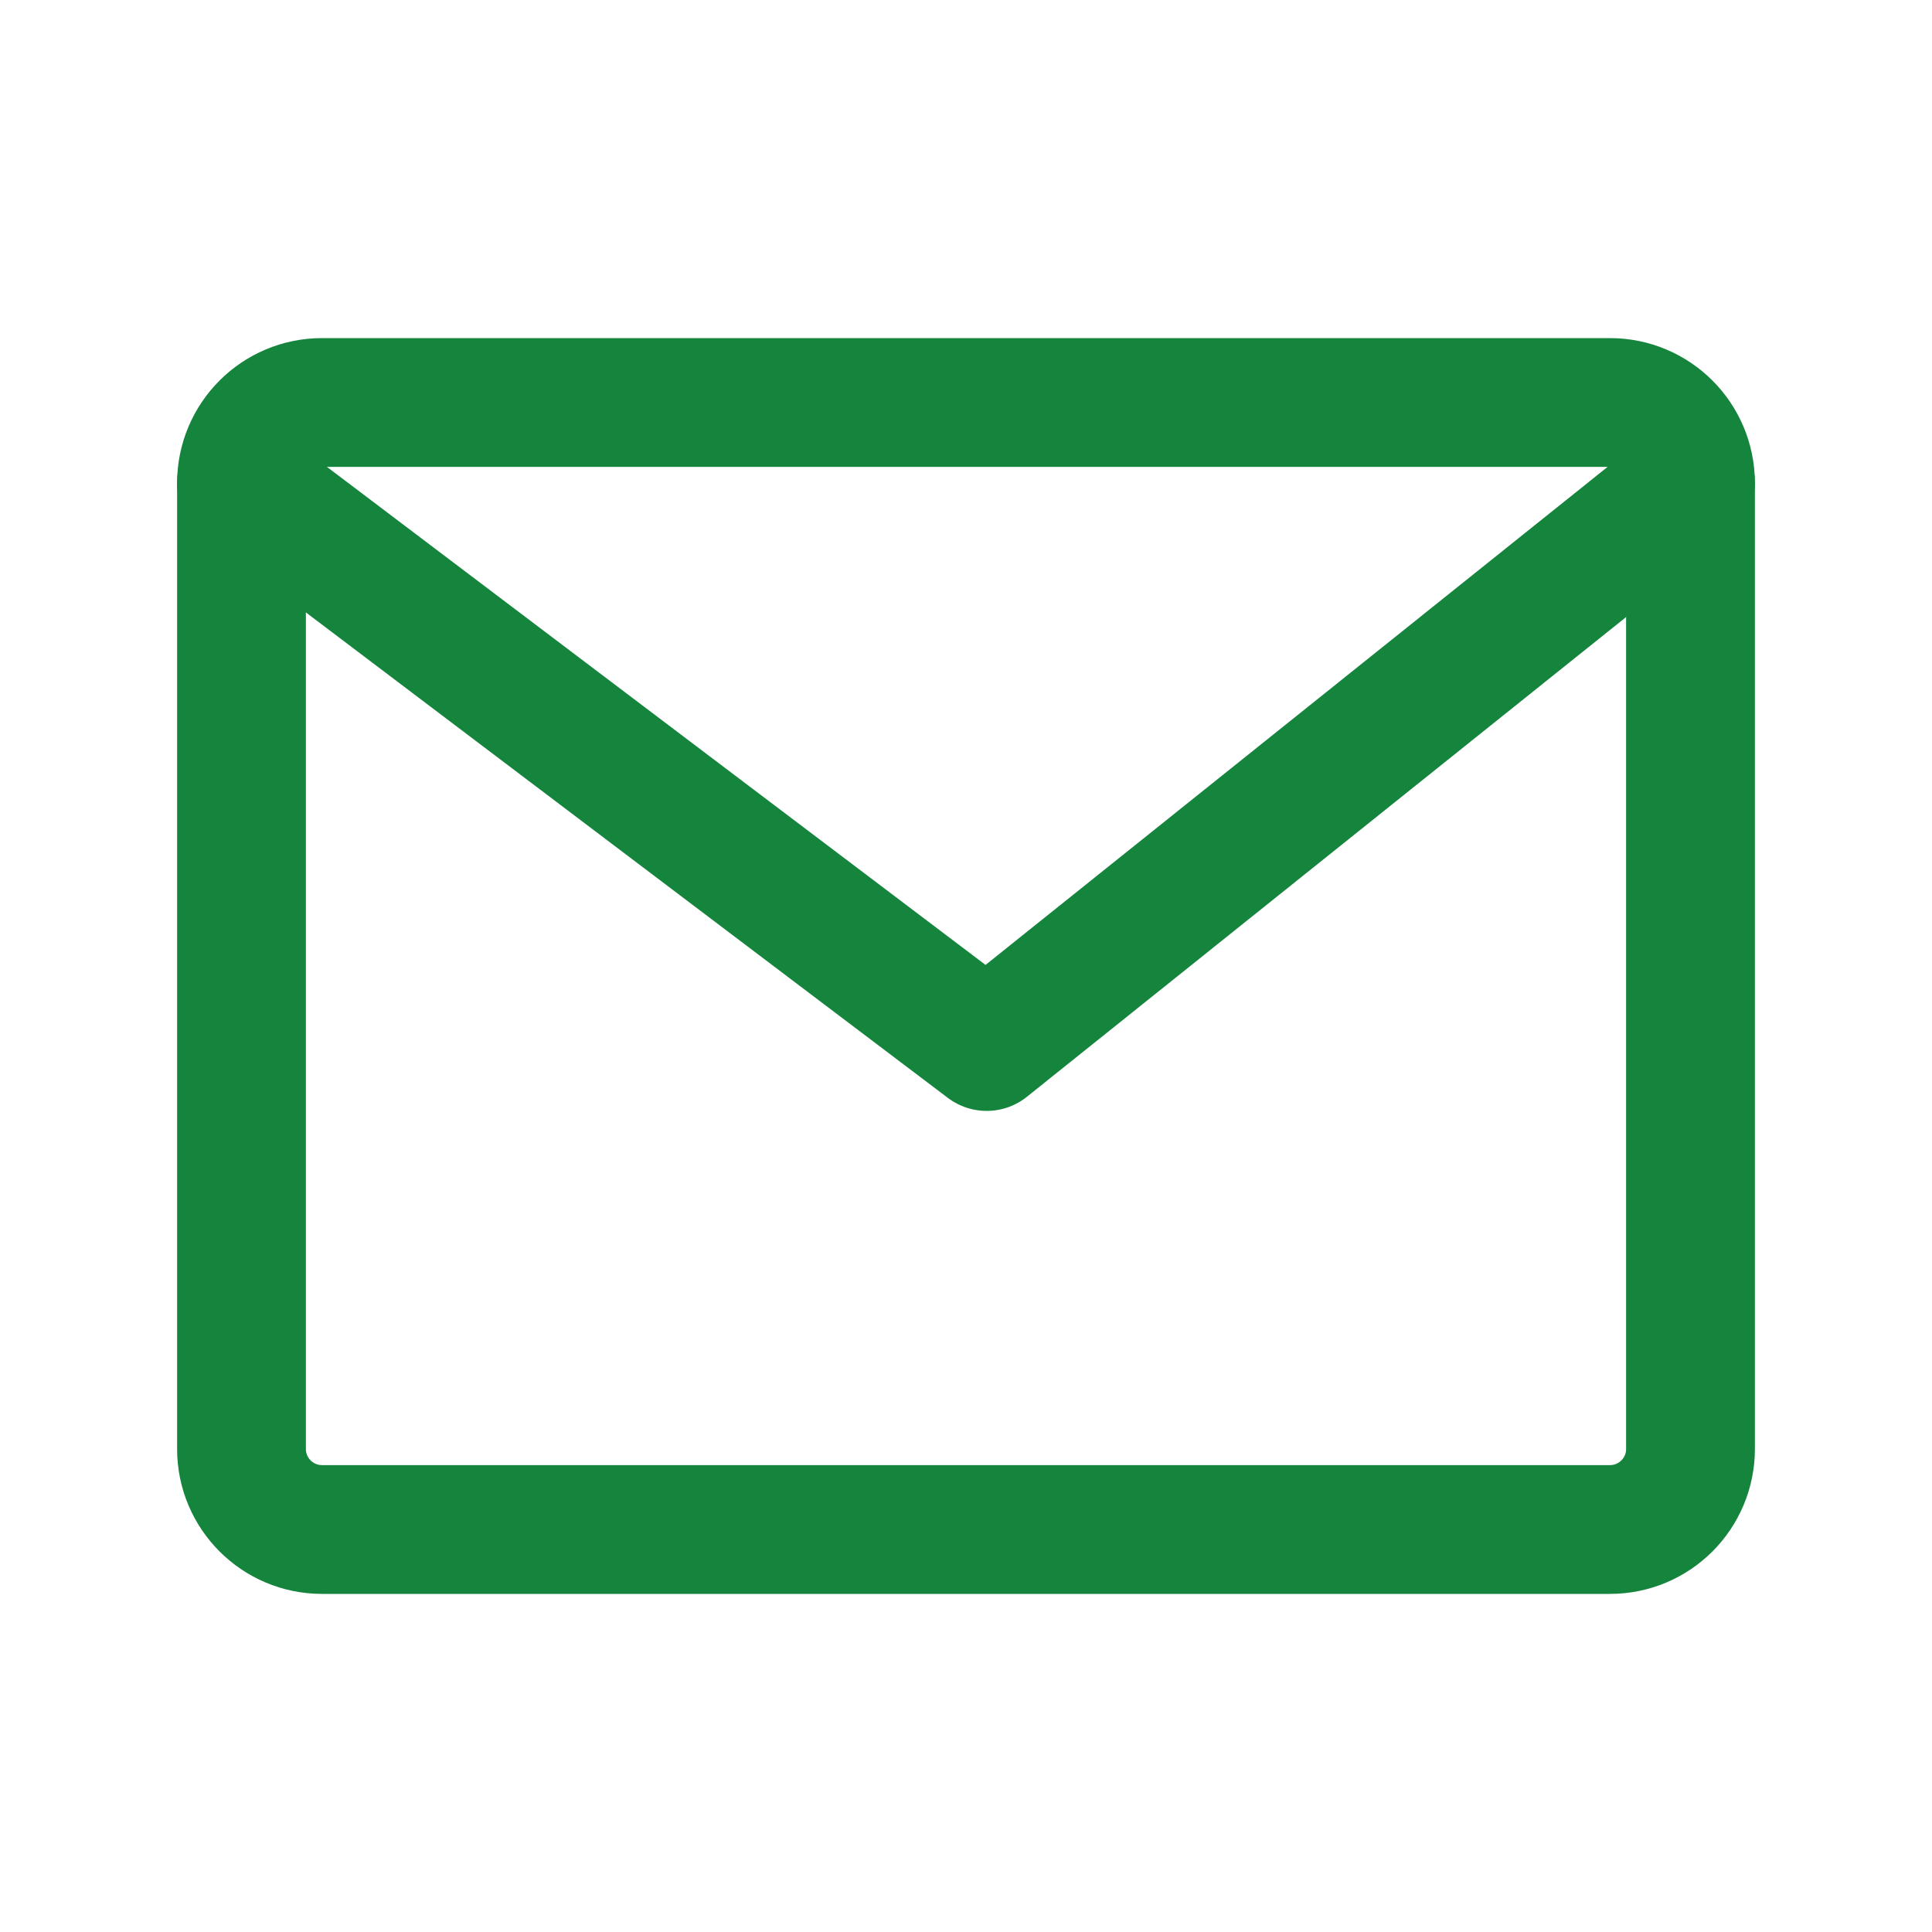 <svg width="30" height="30" viewBox="0 0 30 30" fill="none" xmlns="http://www.w3.org/2000/svg">
<path d="M25 6.25H5C4.31 6.25 3.75 6.81 3.75 7.5V22.5C3.75 23.19 4.31 23.75 5 23.75H25C25.69 23.75 26.25 23.19 26.25 22.5V7.5C26.25 6.81 25.69 6.25 25 6.25Z" stroke="#15853D" stroke-width="2" stroke-linecap="round" stroke-linejoin="round"/>
<path d="M3.75 7.5L15.321 16.25L26.25 7.5" stroke="#15853D" stroke-width="2" stroke-linecap="round" stroke-linejoin="round"/>
</svg>
